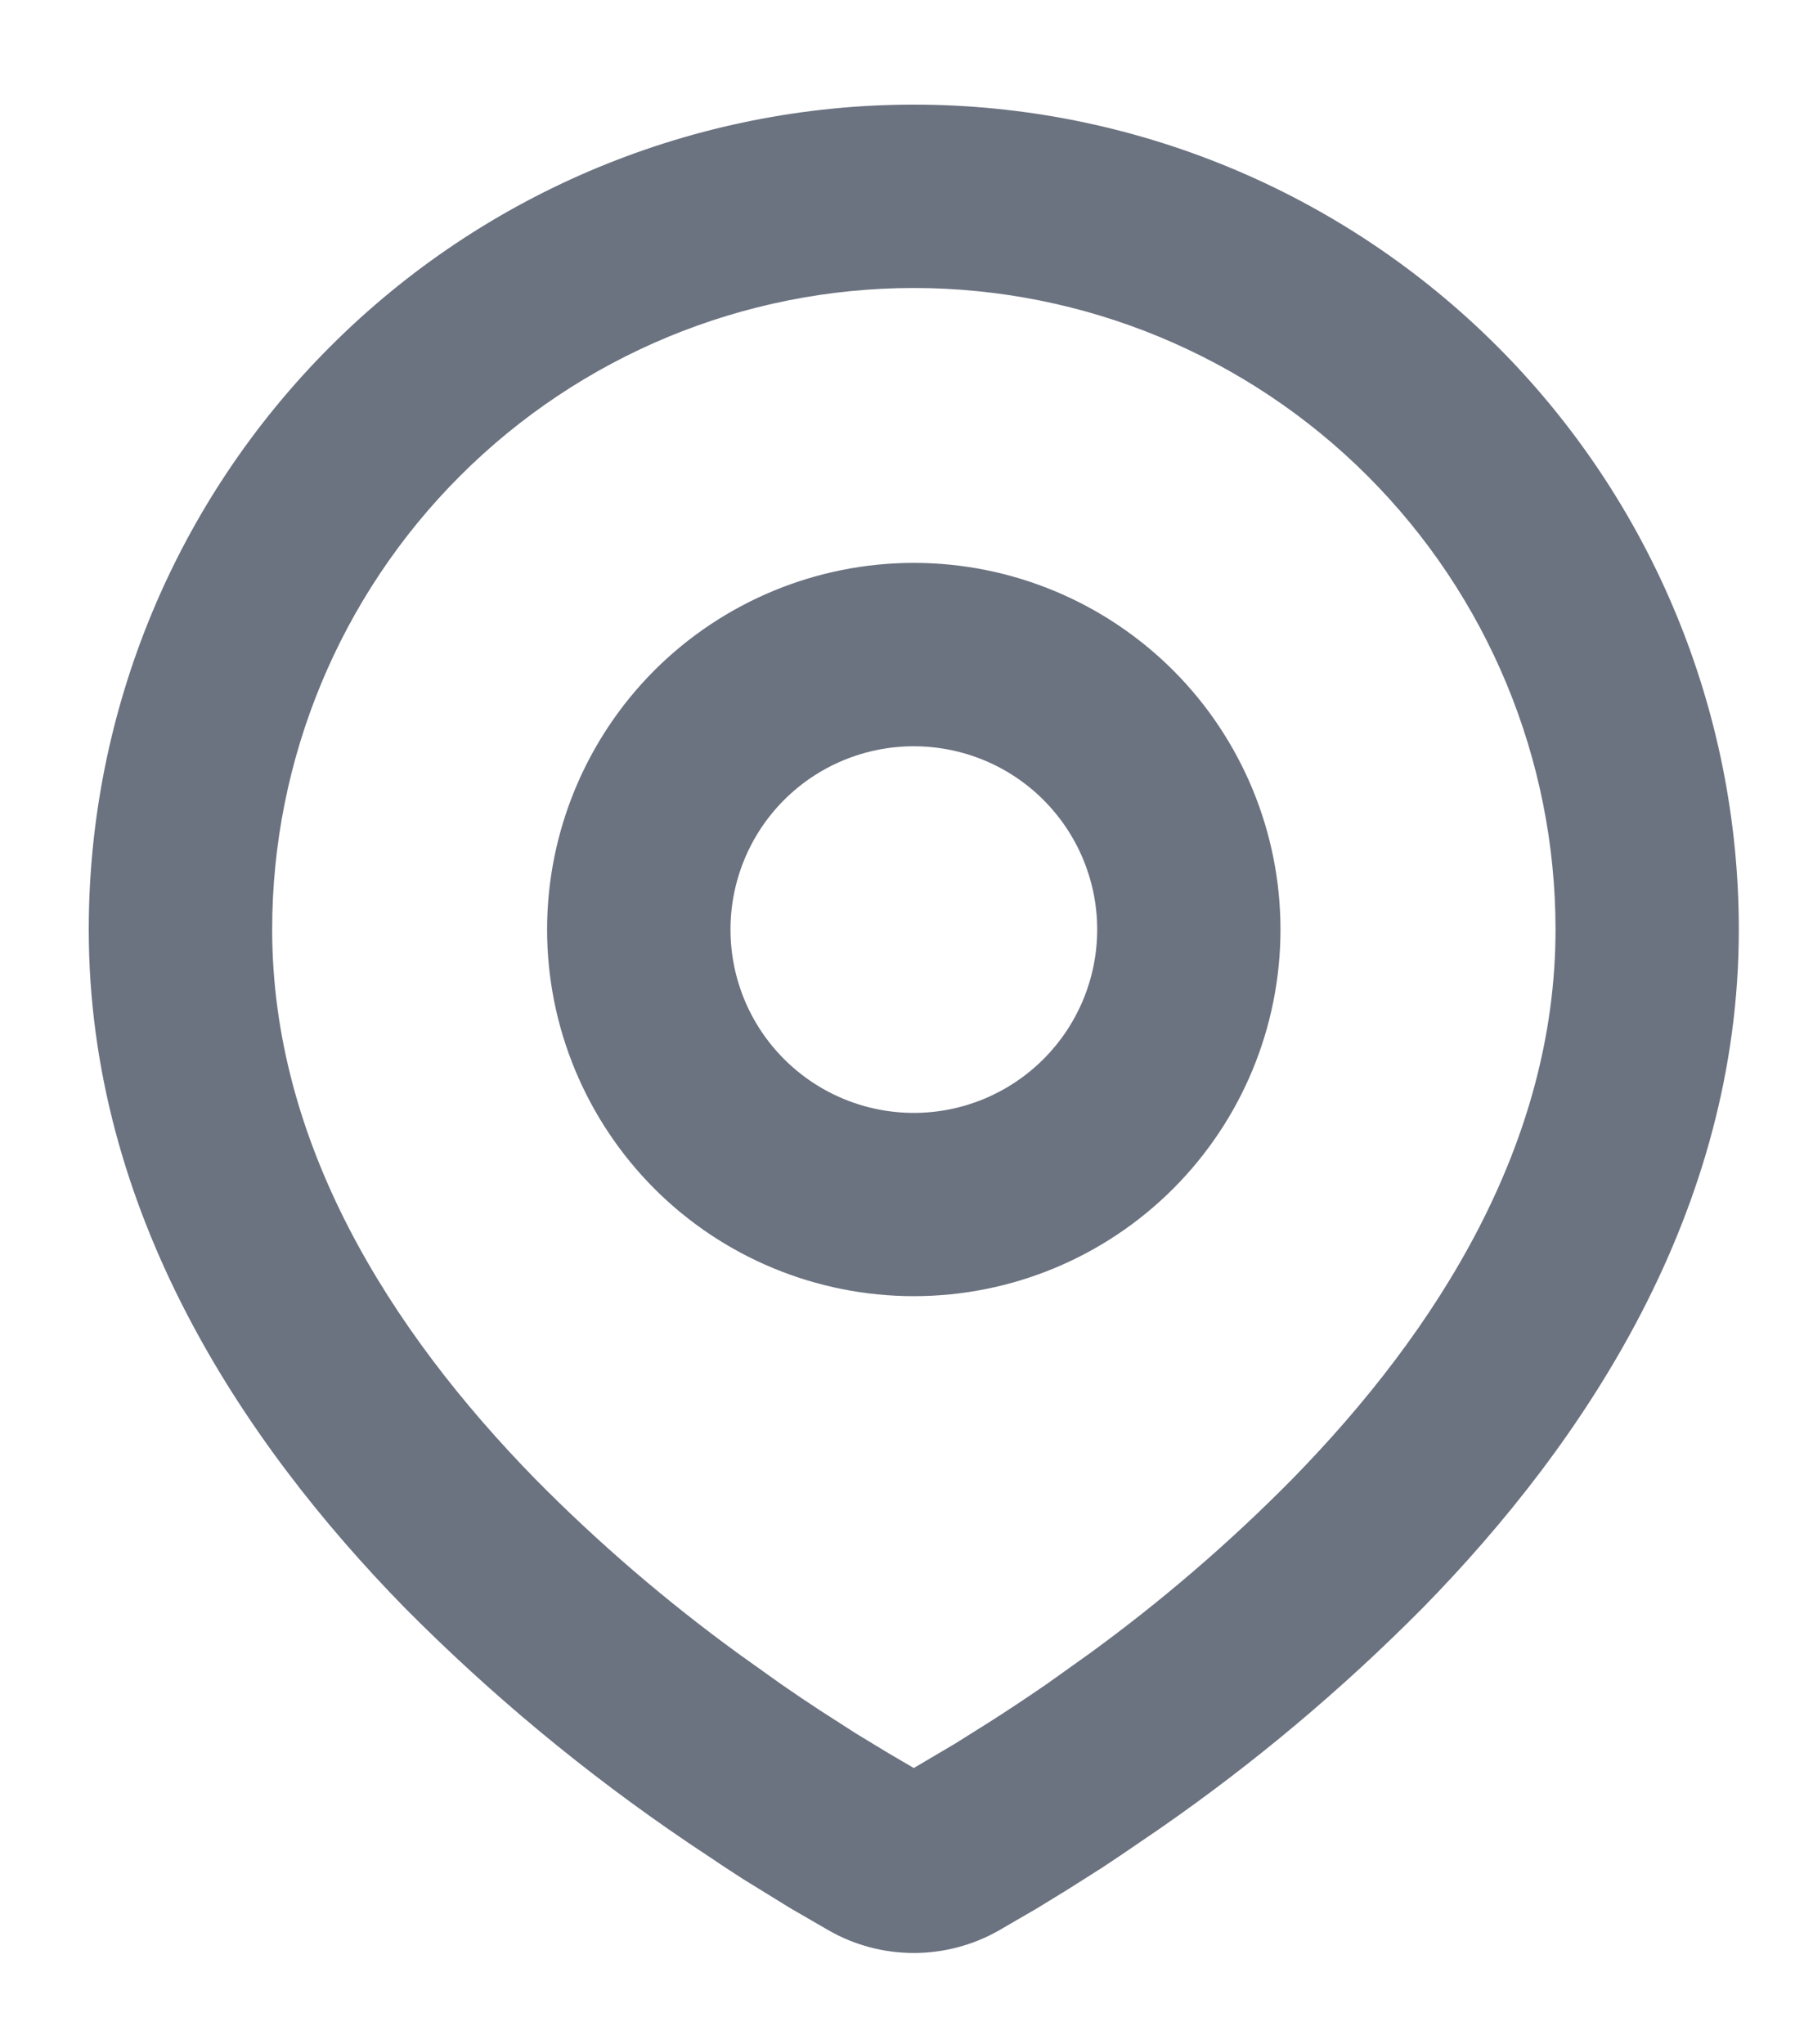 <svg width="15" height="17" viewBox="0 0 15 17" fill="none" xmlns="http://www.w3.org/2000/svg">
<path id="Vector" fill-rule="evenodd" clip-rule="evenodd" d="M7.598 0.87C9.417 0.87 11.162 1.593 12.449 2.88C13.735 4.166 14.458 5.911 14.458 7.73C14.458 10.073 13.181 11.991 11.834 13.367C11.162 14.046 10.428 14.663 9.642 15.208L9.318 15.429L9.165 15.531L8.878 15.713L8.622 15.87L8.305 16.054C8.089 16.177 7.846 16.241 7.598 16.241C7.35 16.241 7.107 16.177 6.892 16.054L6.574 15.87L6.178 15.626L6.032 15.531L5.719 15.322C4.872 14.749 4.082 14.094 3.362 13.367C2.016 11.99 0.738 10.073 0.738 7.73C0.738 5.911 1.461 4.166 2.748 2.88C4.034 1.593 5.779 0.87 7.598 0.87ZM7.598 2.395C6.183 2.395 4.826 2.957 3.825 3.958C2.825 4.958 2.263 6.315 2.263 7.73C2.263 9.5 3.232 11.053 4.451 12.3C4.975 12.831 5.542 13.318 6.145 13.756L6.494 14.005C6.606 14.083 6.715 14.156 6.819 14.224L7.116 14.415L7.378 14.574L7.598 14.703L7.945 14.498L8.225 14.322C8.373 14.228 8.533 14.122 8.703 14.005L9.052 13.756C9.655 13.318 10.221 12.831 10.745 12.3C11.964 11.054 12.934 9.5 12.934 7.73C12.934 6.315 12.371 4.958 11.371 3.958C10.37 2.957 9.013 2.395 7.598 2.395ZM7.598 4.681C8.407 4.681 9.182 5.003 9.754 5.574C10.326 6.146 10.647 6.922 10.647 7.73C10.647 8.539 10.326 9.314 9.754 9.886C9.182 10.458 8.407 10.779 7.598 10.779C6.79 10.779 6.014 10.458 5.442 9.886C4.871 9.314 4.549 8.539 4.549 7.73C4.549 6.922 4.871 6.146 5.442 5.574C6.014 5.003 6.79 4.681 7.598 4.681ZM7.598 6.206C7.194 6.206 6.806 6.366 6.52 6.652C6.234 6.938 6.074 7.326 6.074 7.73C6.074 8.135 6.234 8.522 6.52 8.808C6.806 9.094 7.194 9.255 7.598 9.255C8.002 9.255 8.39 9.094 8.676 8.808C8.962 8.522 9.123 8.135 9.123 7.73C9.123 7.326 8.962 6.938 8.676 6.652C8.39 6.366 8.002 6.206 7.598 6.206Z" fill="#6B7280"/>
</svg>
